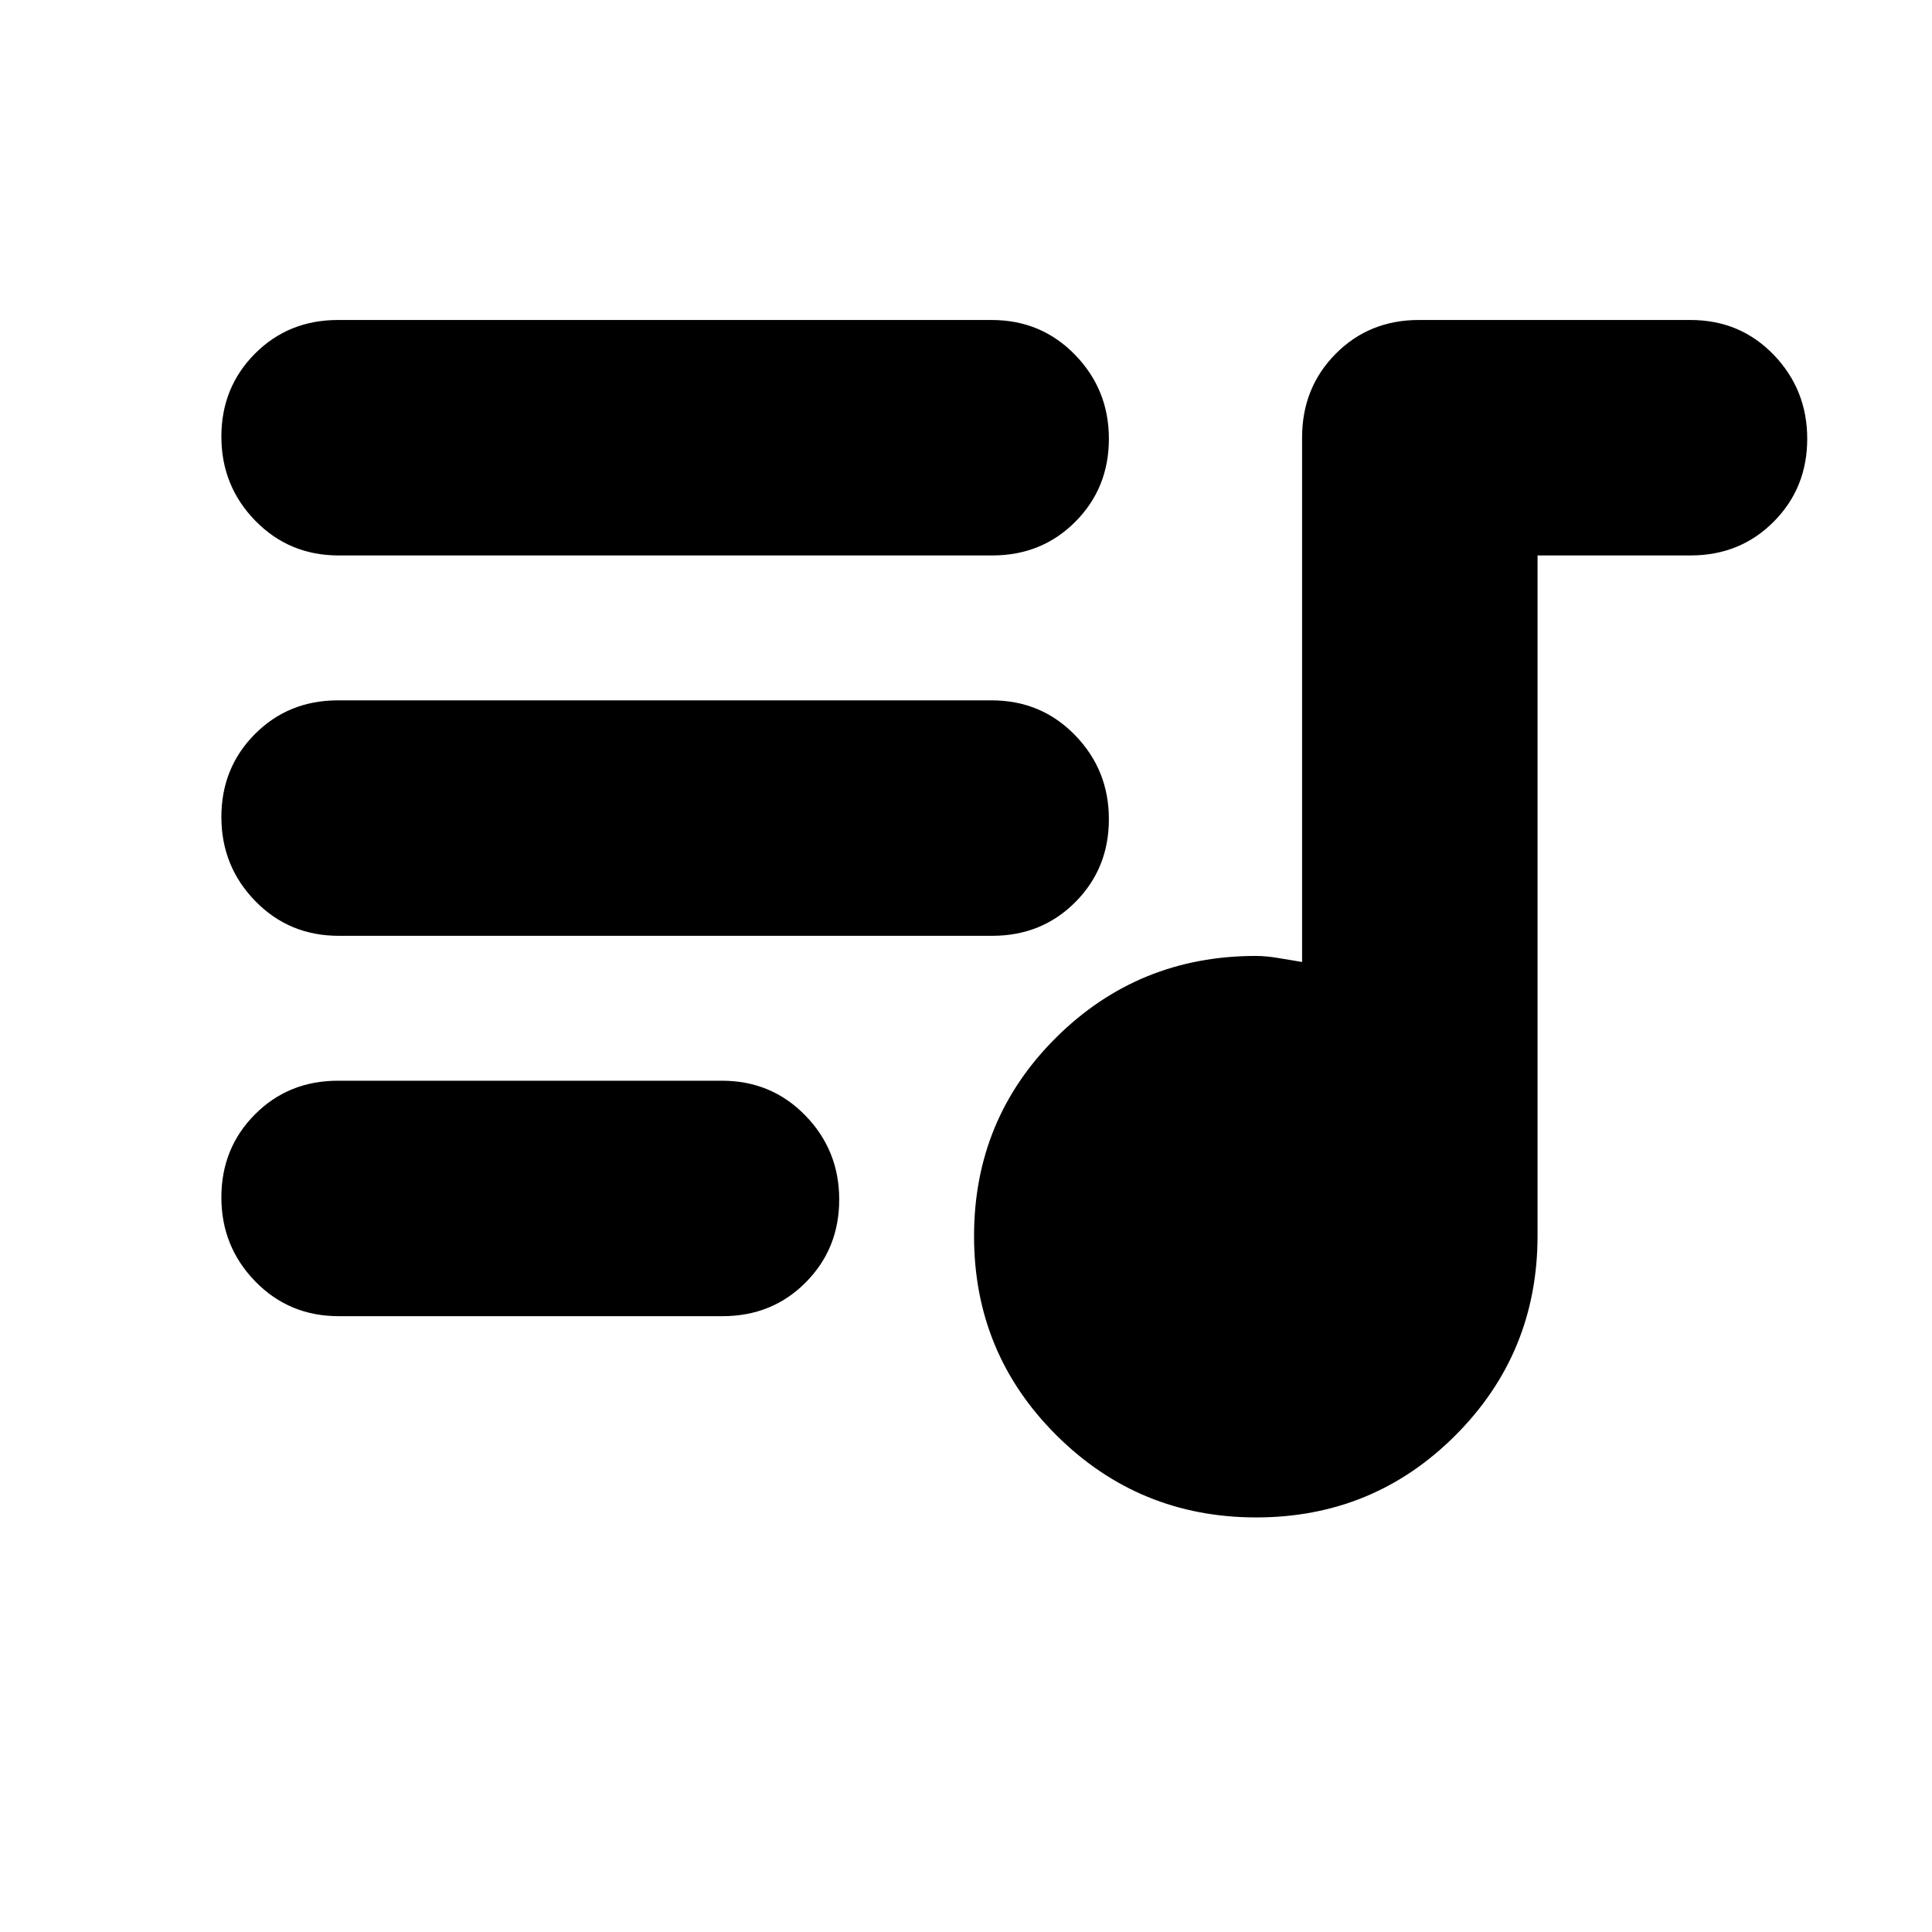 <svg xmlns="http://www.w3.org/2000/svg" height="20" viewBox="0 -960 960 960" width="20"><path d="M624.235-206Q566-206 525-246.765q-41-40.764-41-99Q484-404 524.833-444.5 565.667-485 624-485q4.903 0 10.952 1Q641-483 647-482v-260.587q0-24.763 16.675-41.588T705-801h135q24.65 0 41.325 17.289Q898-766.421 898-741.965q0 24.456-16.675 41.211Q864.65-684 840-684h-76v338q0 58.333-40.765 99.167-40.764 40.833-99 40.833ZM168.283-306q-24.633 0-41.458-17.289Q110-340.579 110-365.035q0-24.456 16.663-41.211Q143.327-423 167.96-423h190.757q24.633 0 41.458 17.289Q417-388.421 417-363.965q0 24.456-16.663 41.211Q383.673-306 359.04-306H168.283Zm.006-189q-24.639 0-41.464-17.289Q110-529.579 110-554.035q0-24.456 16.667-41.211Q143.335-612 167.974-612h324.737q24.639 0 41.464 17.289Q551-577.421 551-552.965q0 24.456-16.667 41.211Q517.665-495 493.026-495H168.289Zm0-189q-24.639 0-41.464-17.289Q110-718.579 110-743.035q0-24.456 16.667-41.211Q143.335-801 167.974-801h324.737q24.639 0 41.464 17.289Q551-766.421 551-741.965q0 24.456-16.667 41.211Q517.665-684 493.026-684H168.289Z"/></svg>